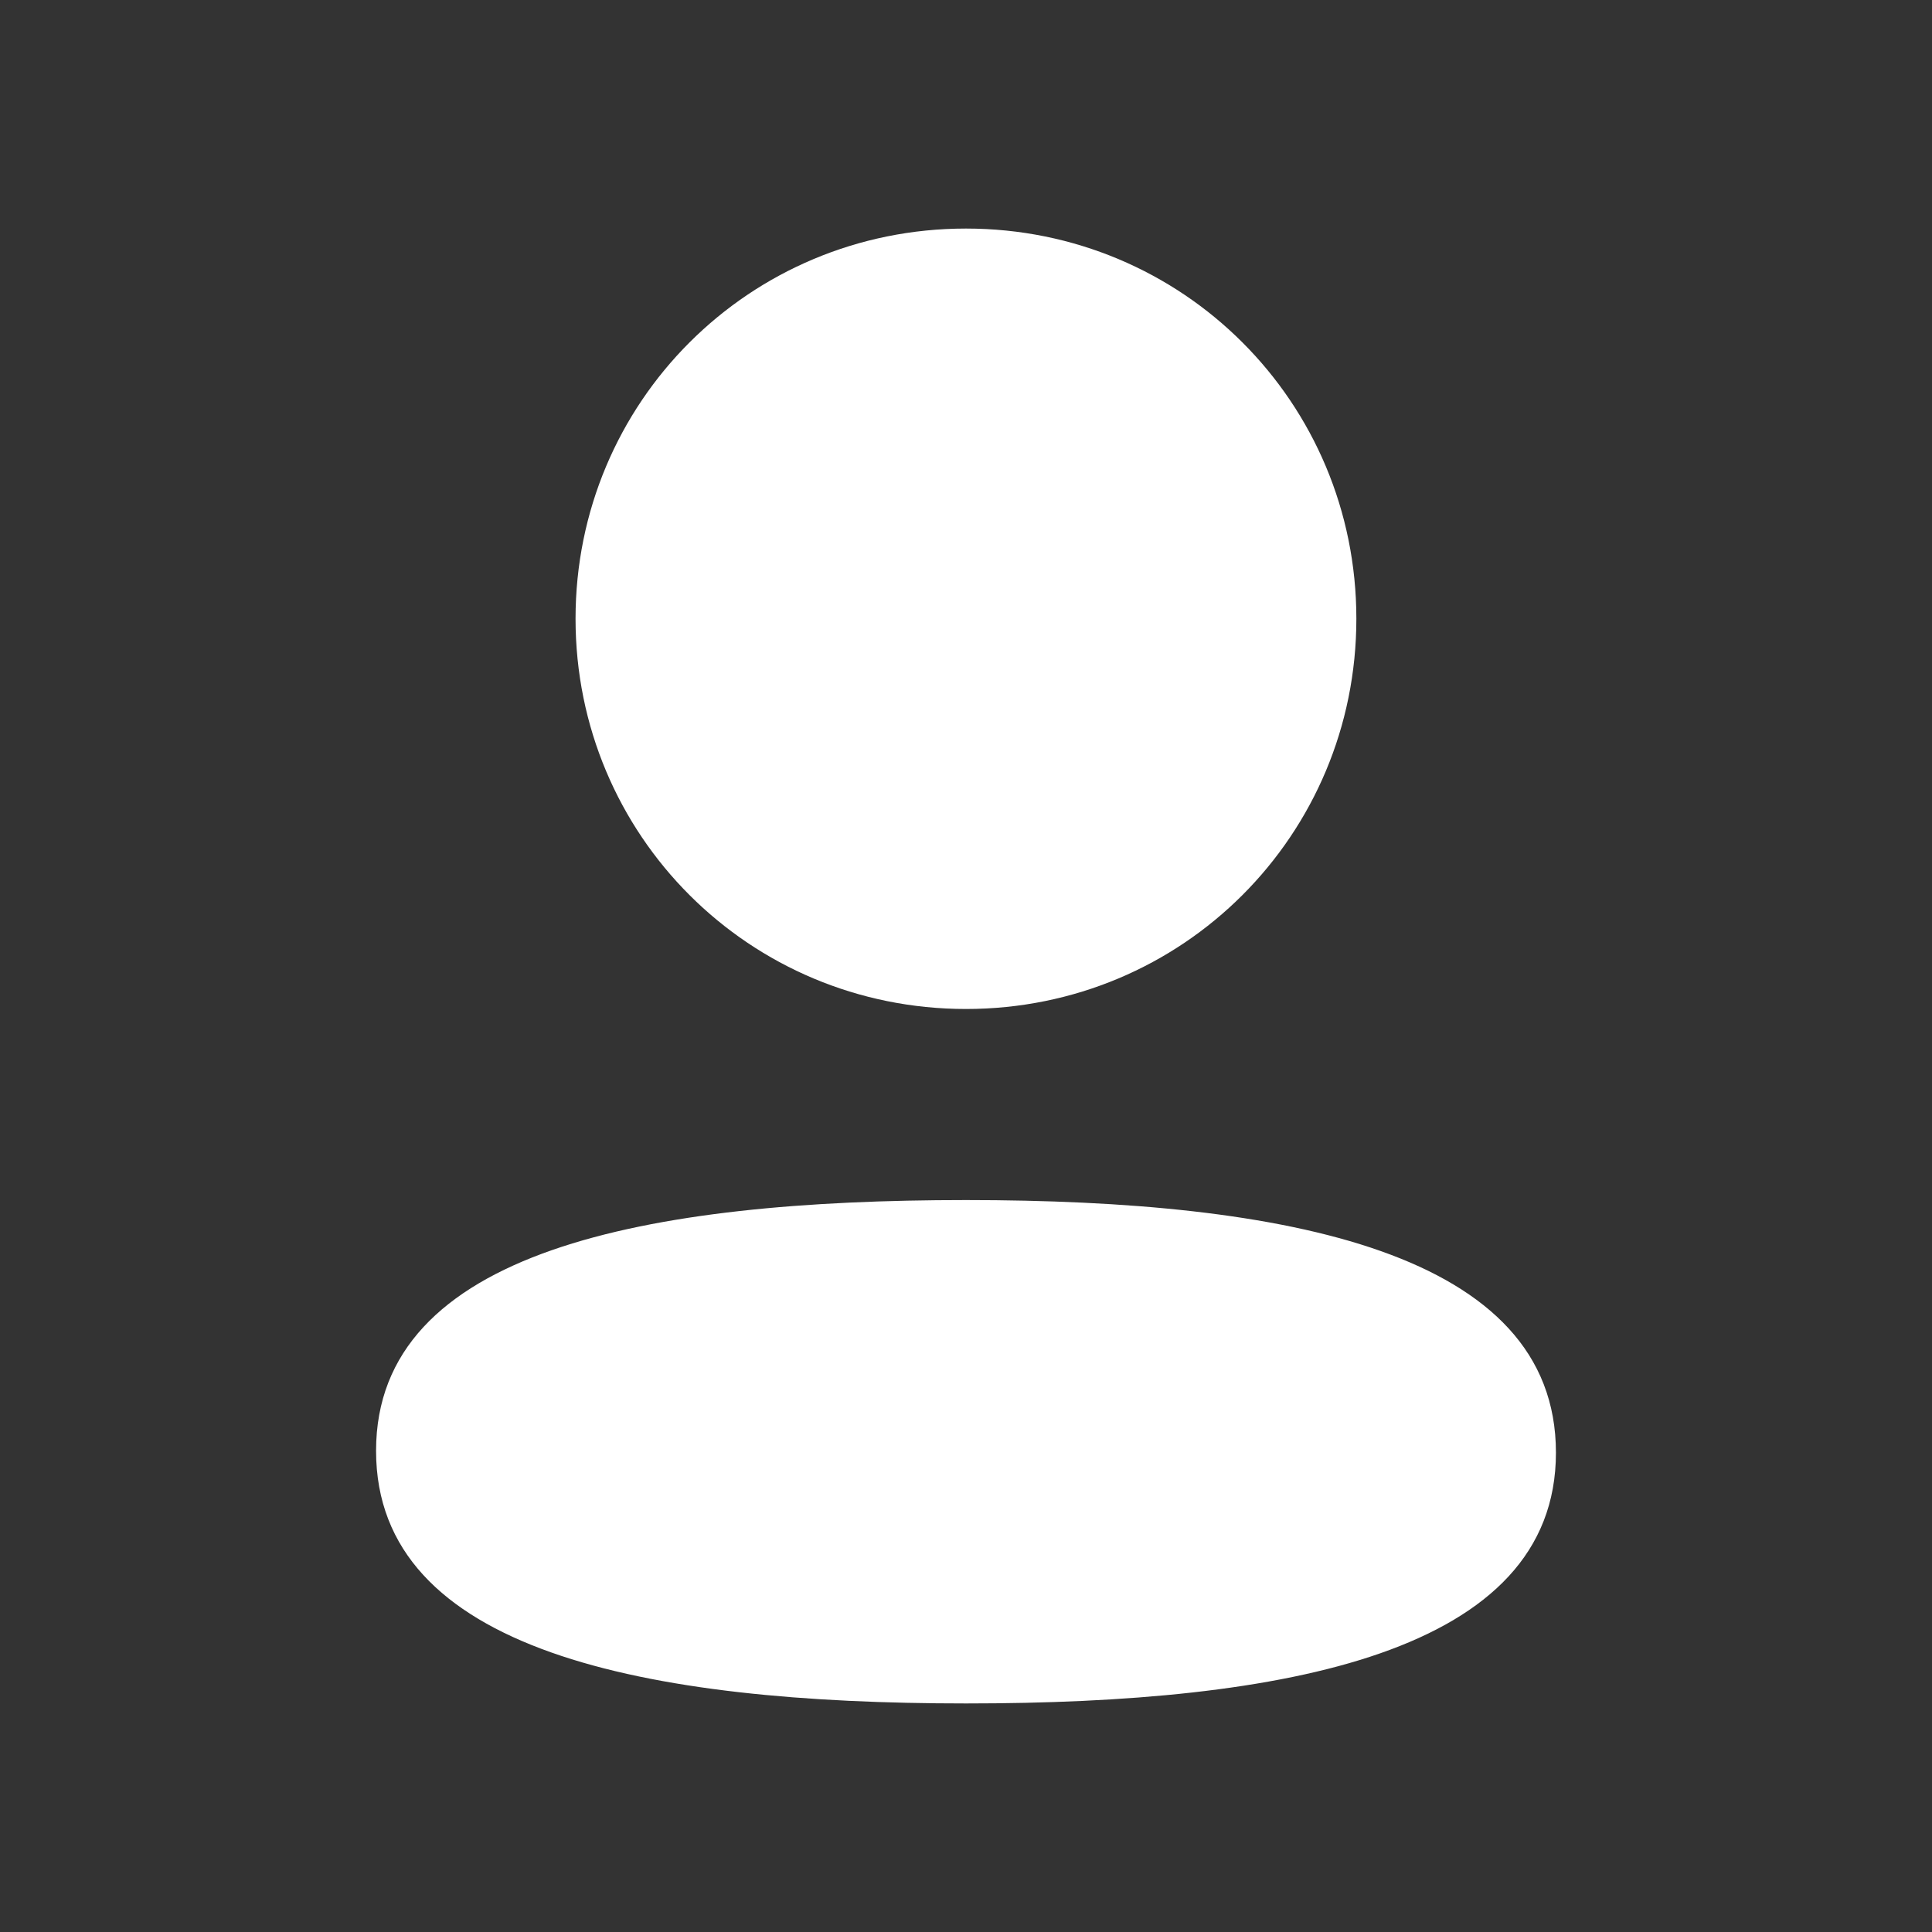 <svg width="20" height="20" viewBox="0 0 20 20" fill="none" xmlns="http://www.w3.org/2000/svg">
    <rect x="0" y="0" width="20" height="20" fill="#333333" stroke="none"/>
    <path d="M10 12.423C13.312 12.423 16.107 12.961 16.107 15.038C16.107 17.115 13.293 17.634 10 17.634C6.688 17.634 3.893 17.096 3.893 15.019C3.893 12.942 6.706 12.423 10 12.423ZM10 2.366C12.243 2.366 14.041 4.163 14.041 6.405C14.041 8.647 12.243 10.445 10 10.445C7.757 10.445 5.958 8.647 5.958 6.405C5.958 4.163 7.757 2.366 10 2.366Z" fill="white"/>
</svg>

